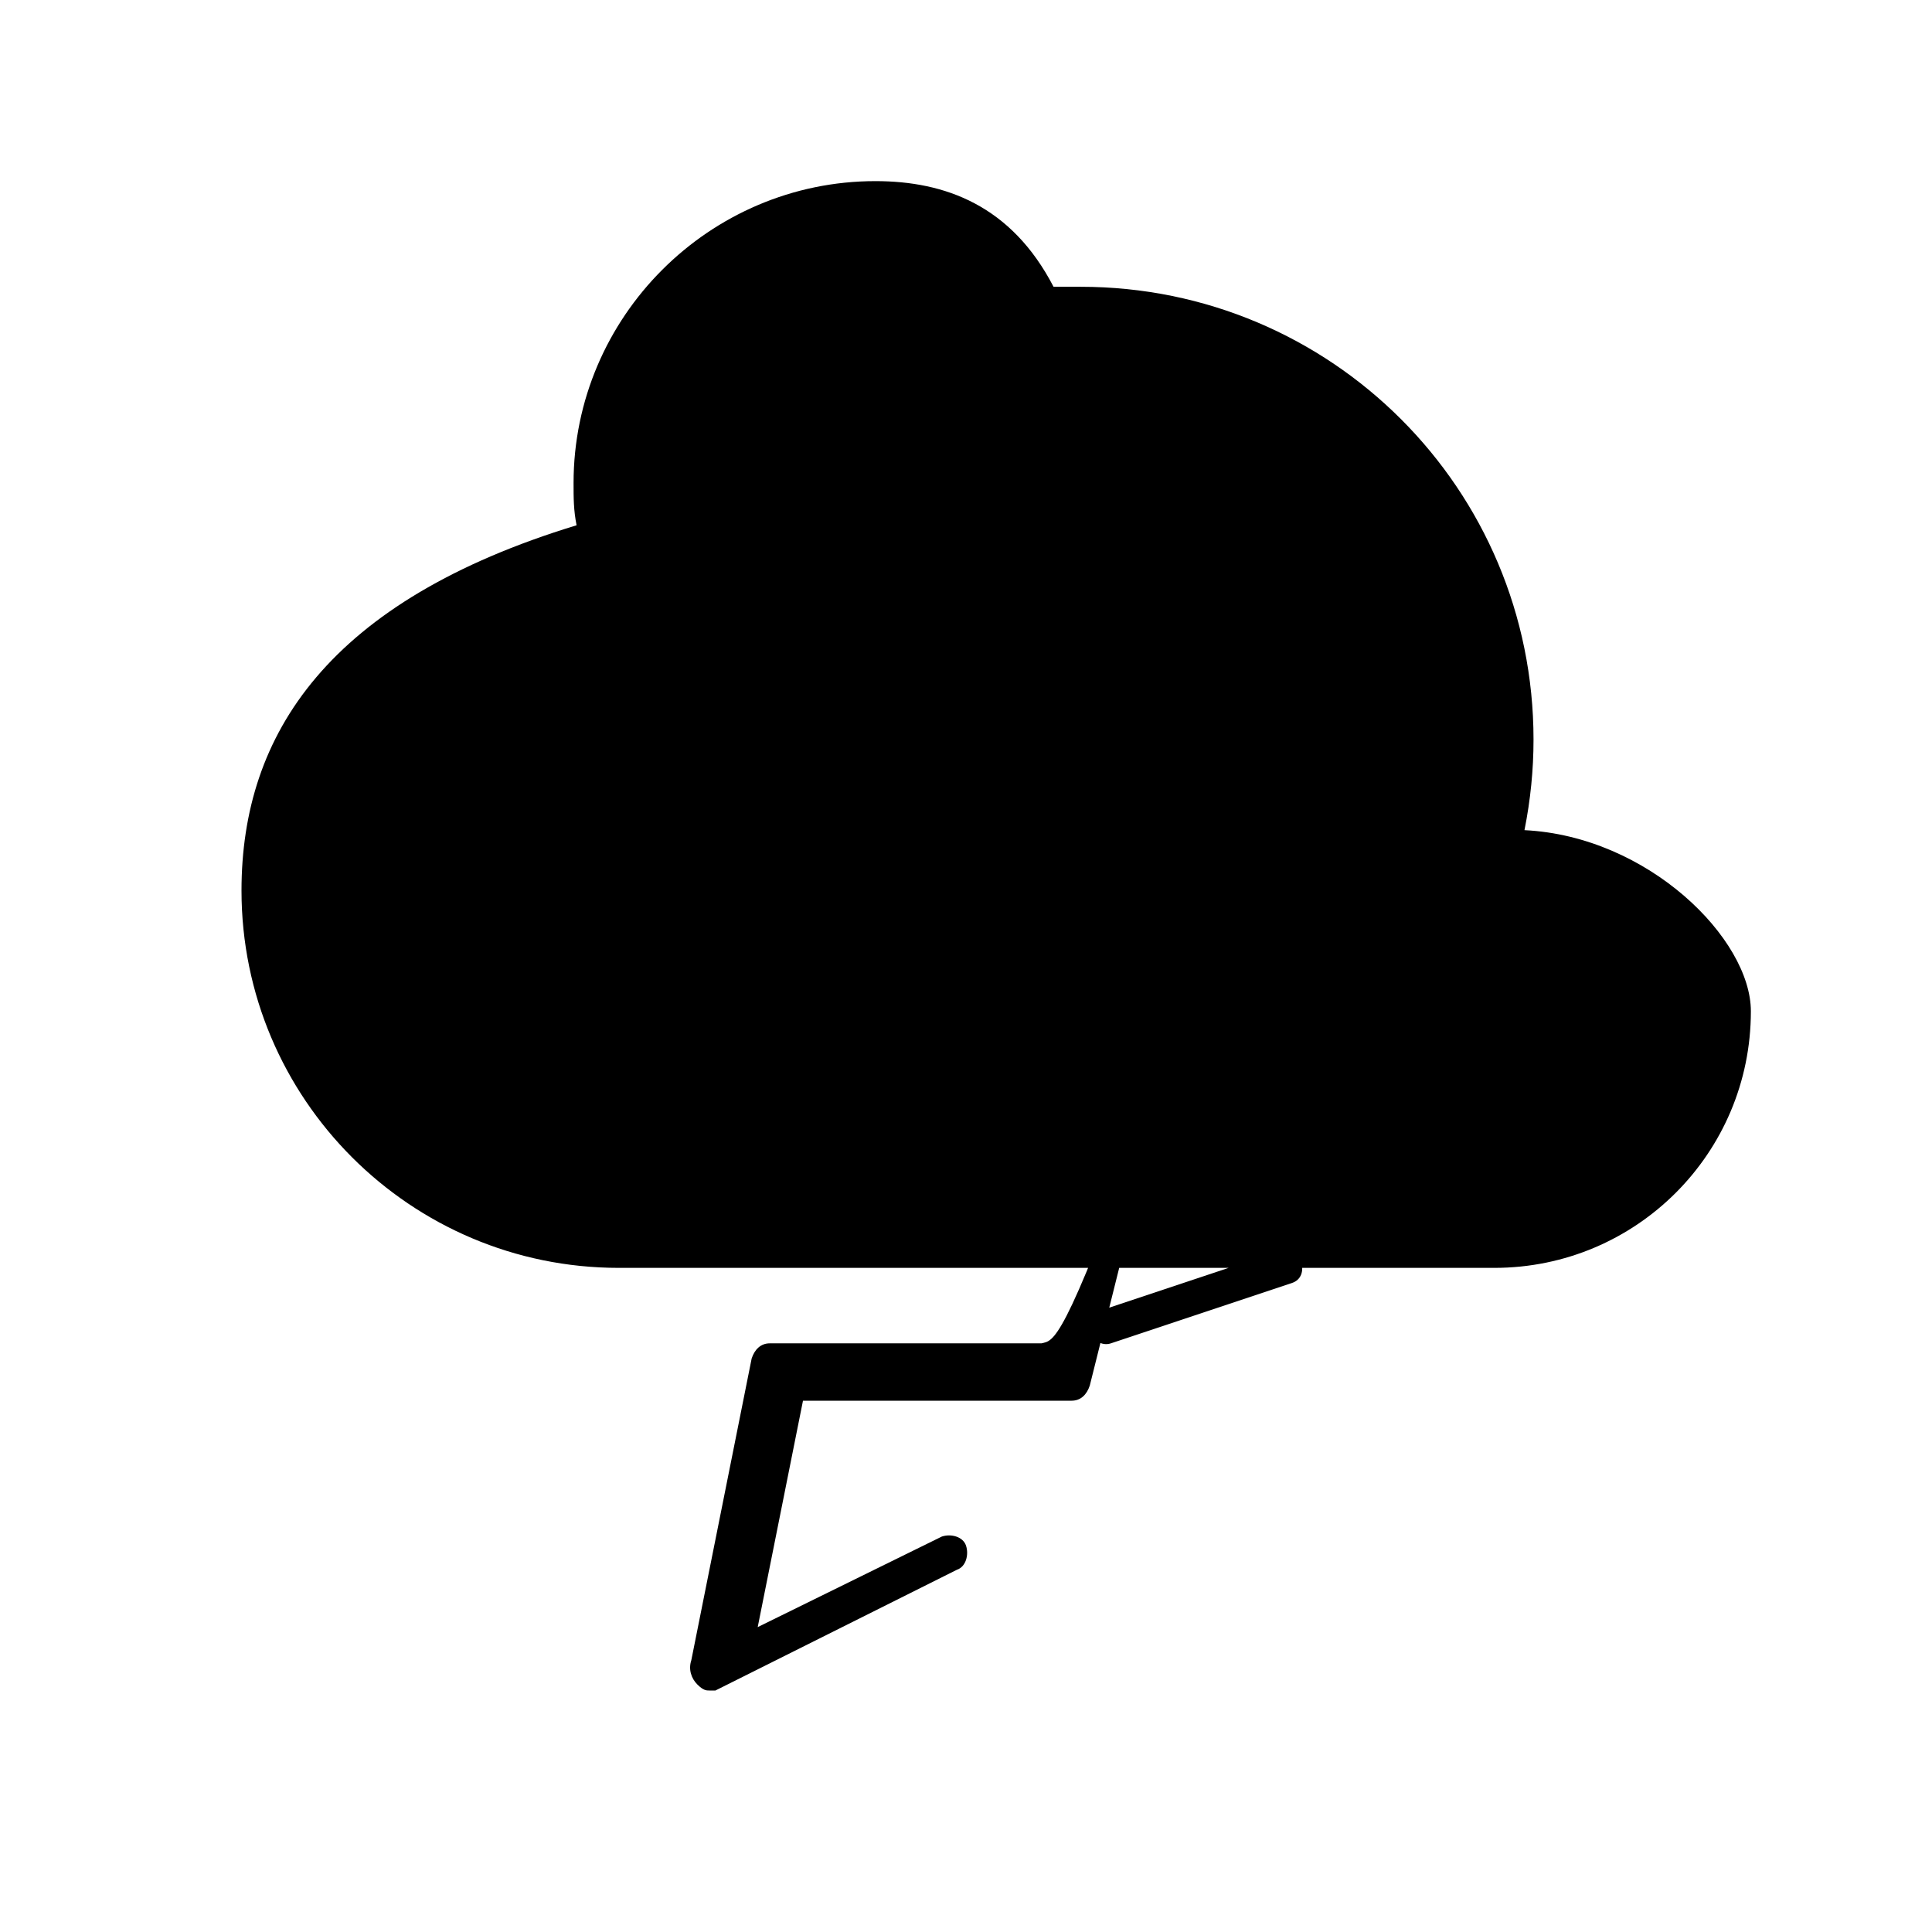 <svg version="1.1" id="Capa_1" xmlns="http://www.w3.org/2000/svg" xmlns:xlink="http://www.w3.org/1999/xlink" viewBox="0 0 64 64" xml:space="preserve">
<g>
	<path d="M50.5,27.5c0.2-1,0.3-2,0.3-3c0-8.3-6.7-15-15-15c-0.3,0-0.6,0-0.9,0C33.5,6.8,31.3,6,29,6c-5.5,0-10,4.5-10,10c0,0.5,0,0.9,0.1,1.4
		C10.9,19.9,8,24.3,8,29.5c0,6.9,5.6,12.5,12.5,12.5h29c4.7,0,8.5-3.8,8.5-8.5C58,31.1,54.6,27.7,50.5,27.5z M34.5,44.5h-9
		c-0.3,0-0.5,0.2-0.6,0.5l-2,10c-0.1,0.3,0,0.6,0.2,0.8C23.3,56,23.4,56,23.5,56c0.1,0,0.2,0,0.2,0l8-4c0.3-0.1,0.4-0.5,0.3-0.8
		c-0.1-0.3-0.5-0.4-0.8-0.3l-6.1,3l1.5-7.5h8.9c0.3,0,0.5-0.2,0.6-0.5l2-8c0.1-0.3,0-0.6-0.2-0.8C35.2,44.6,34.9,44.4,34.5,44.5z
		 M41.4,38.3c-0.1,0-0.2,0-0.3,0c-0.3,0.1-0.5,0.4-0.4,0.7l0.9,2.7l-5.1,1.7c-0.3,0.1-0.4,0.4-0.4,0.7c0.1,0.3,0.4,0.5,0.7,0.4
		l6-2c0.3-0.1,0.4-0.4,0.3-0.7l-1.2-3.5C41.8,38.4,41.6,38.3,41.4,38.3z"/>
</g>
</svg>
